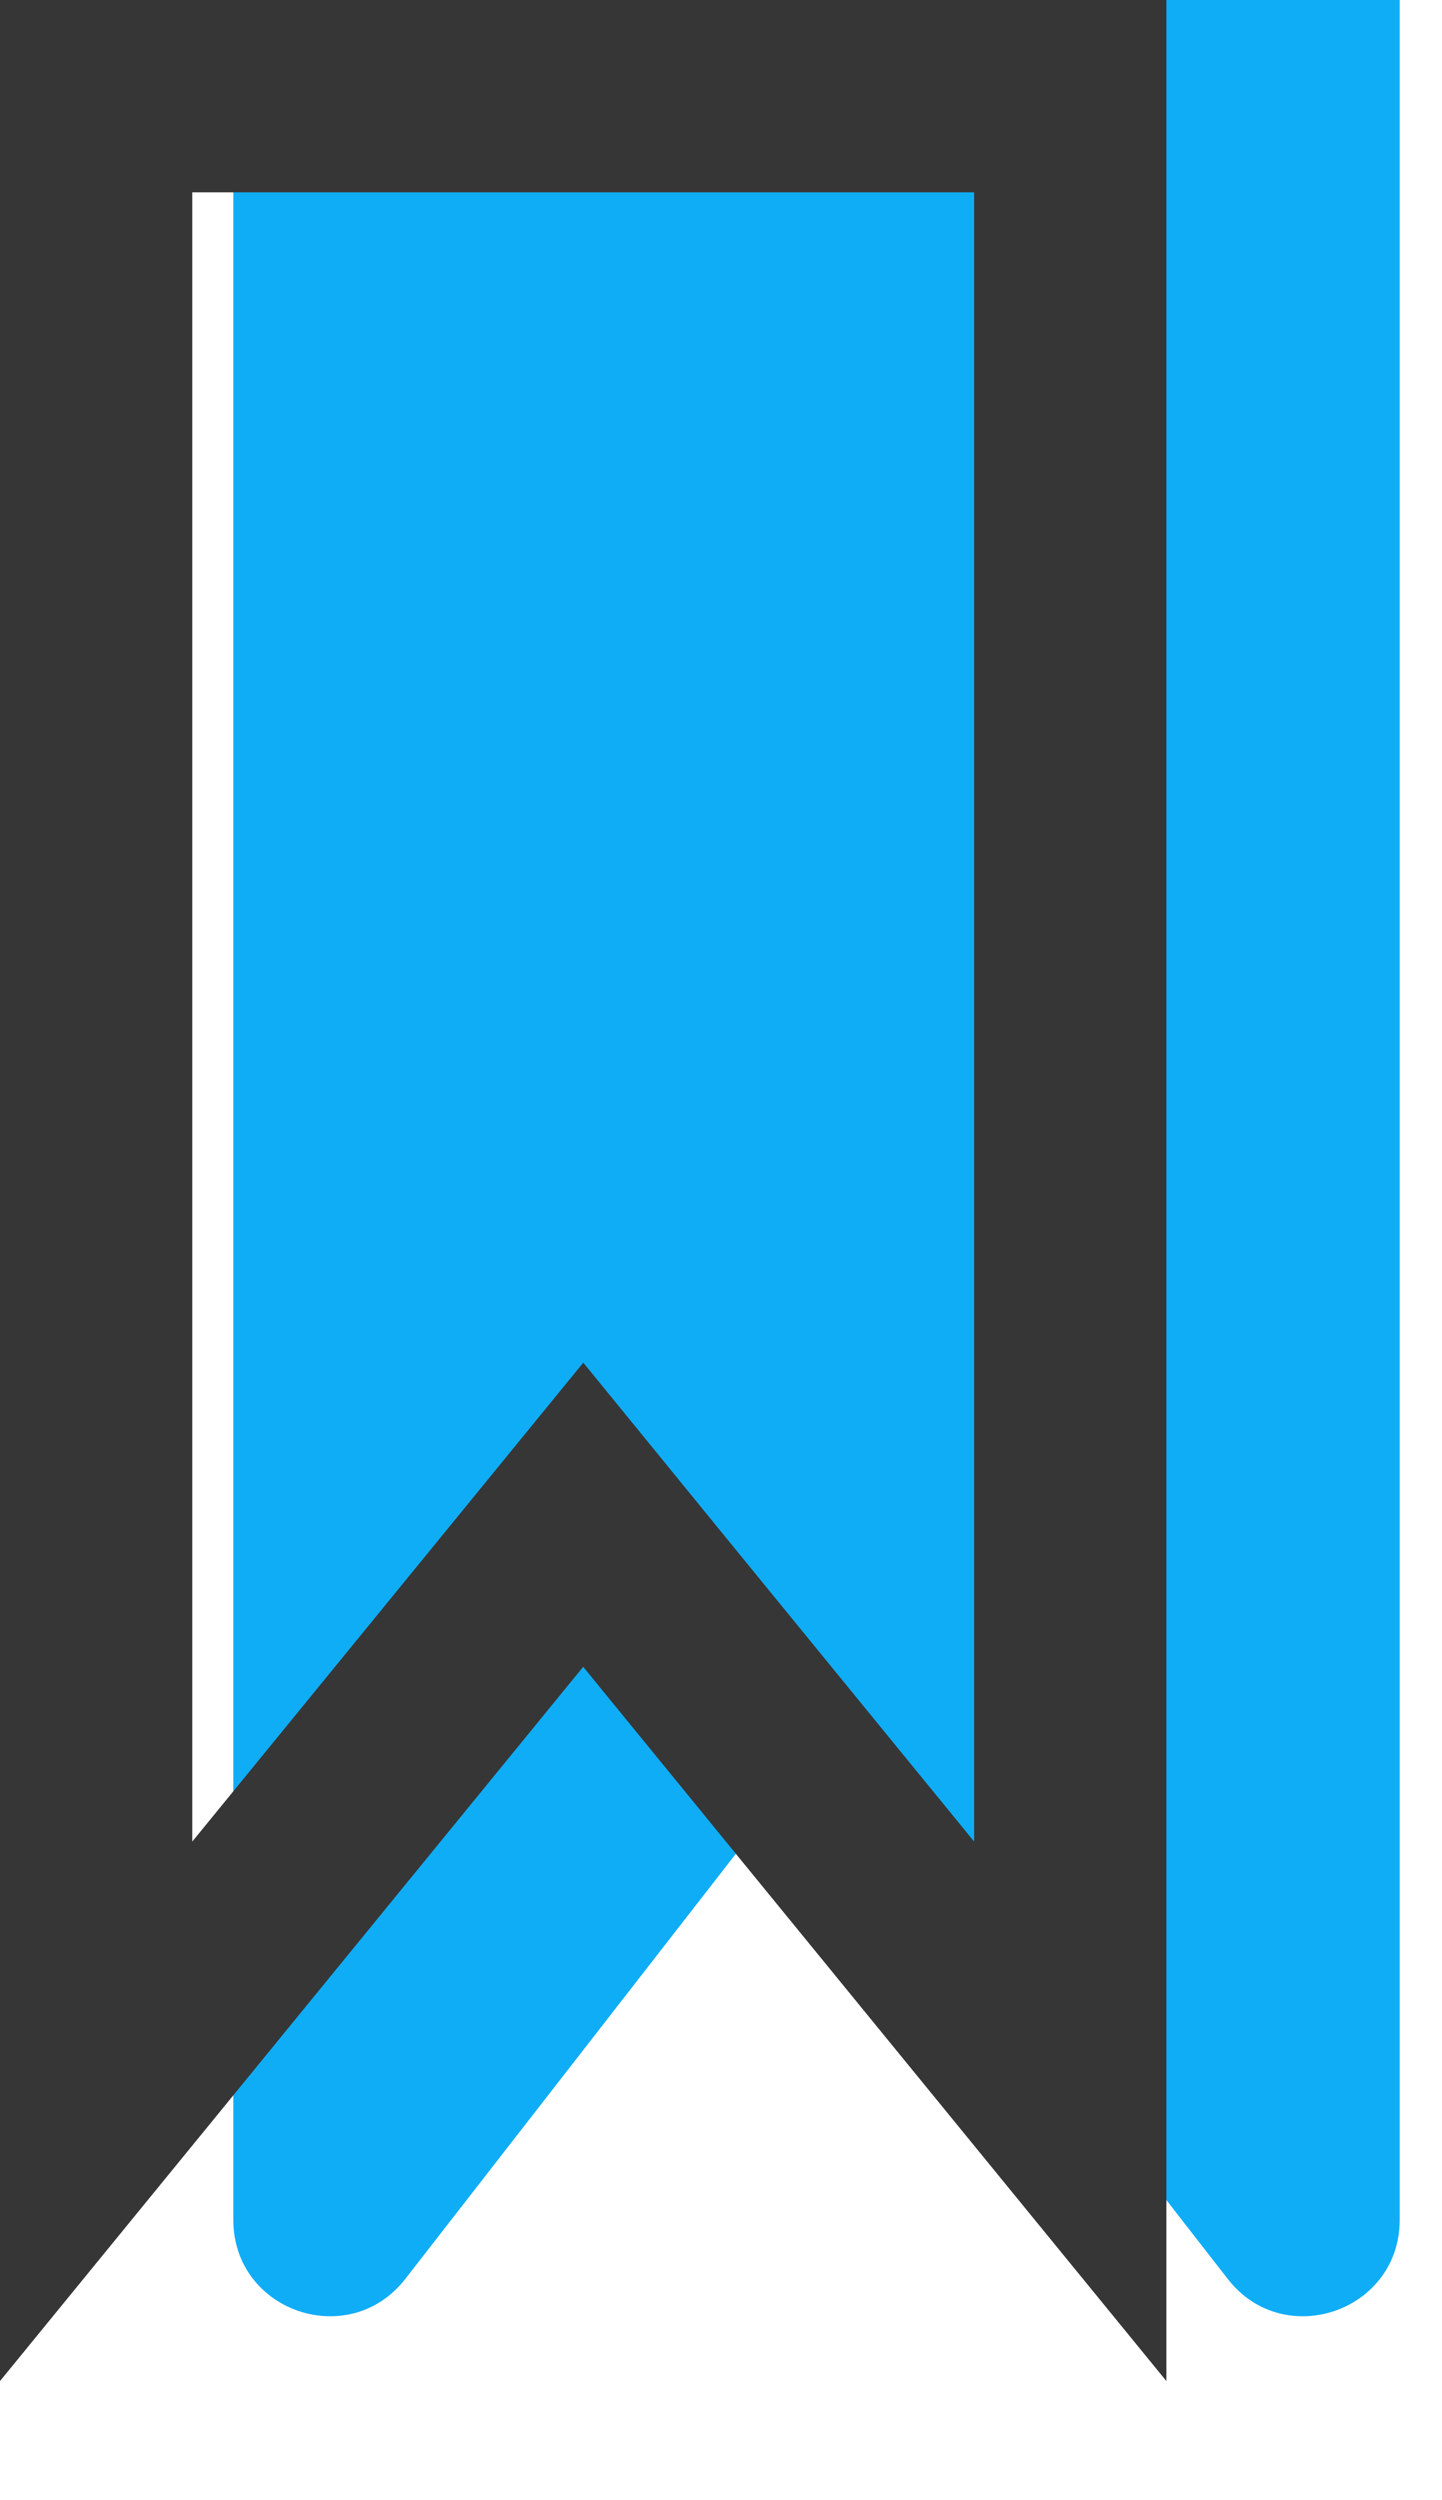 <svg width="15" height="26" viewBox="0 0 15 26" fill="none" xmlns="http://www.w3.org/2000/svg">
<path d="M2.427 0H14.56V23.085C14.56 24.038 13.355 24.451 12.771 23.699L8.493 18.2L4.216 23.699C3.631 24.451 2.427 24.038 2.427 23.085V0Z" fill="#10ADF7"/>
<path d="M1 21.956L1 1H11.133V21.956L6.841 16.701L6.067 15.752L5.292 16.701L1 21.956Z" stroke="#363636" stroke-width="2"/>
</svg>
